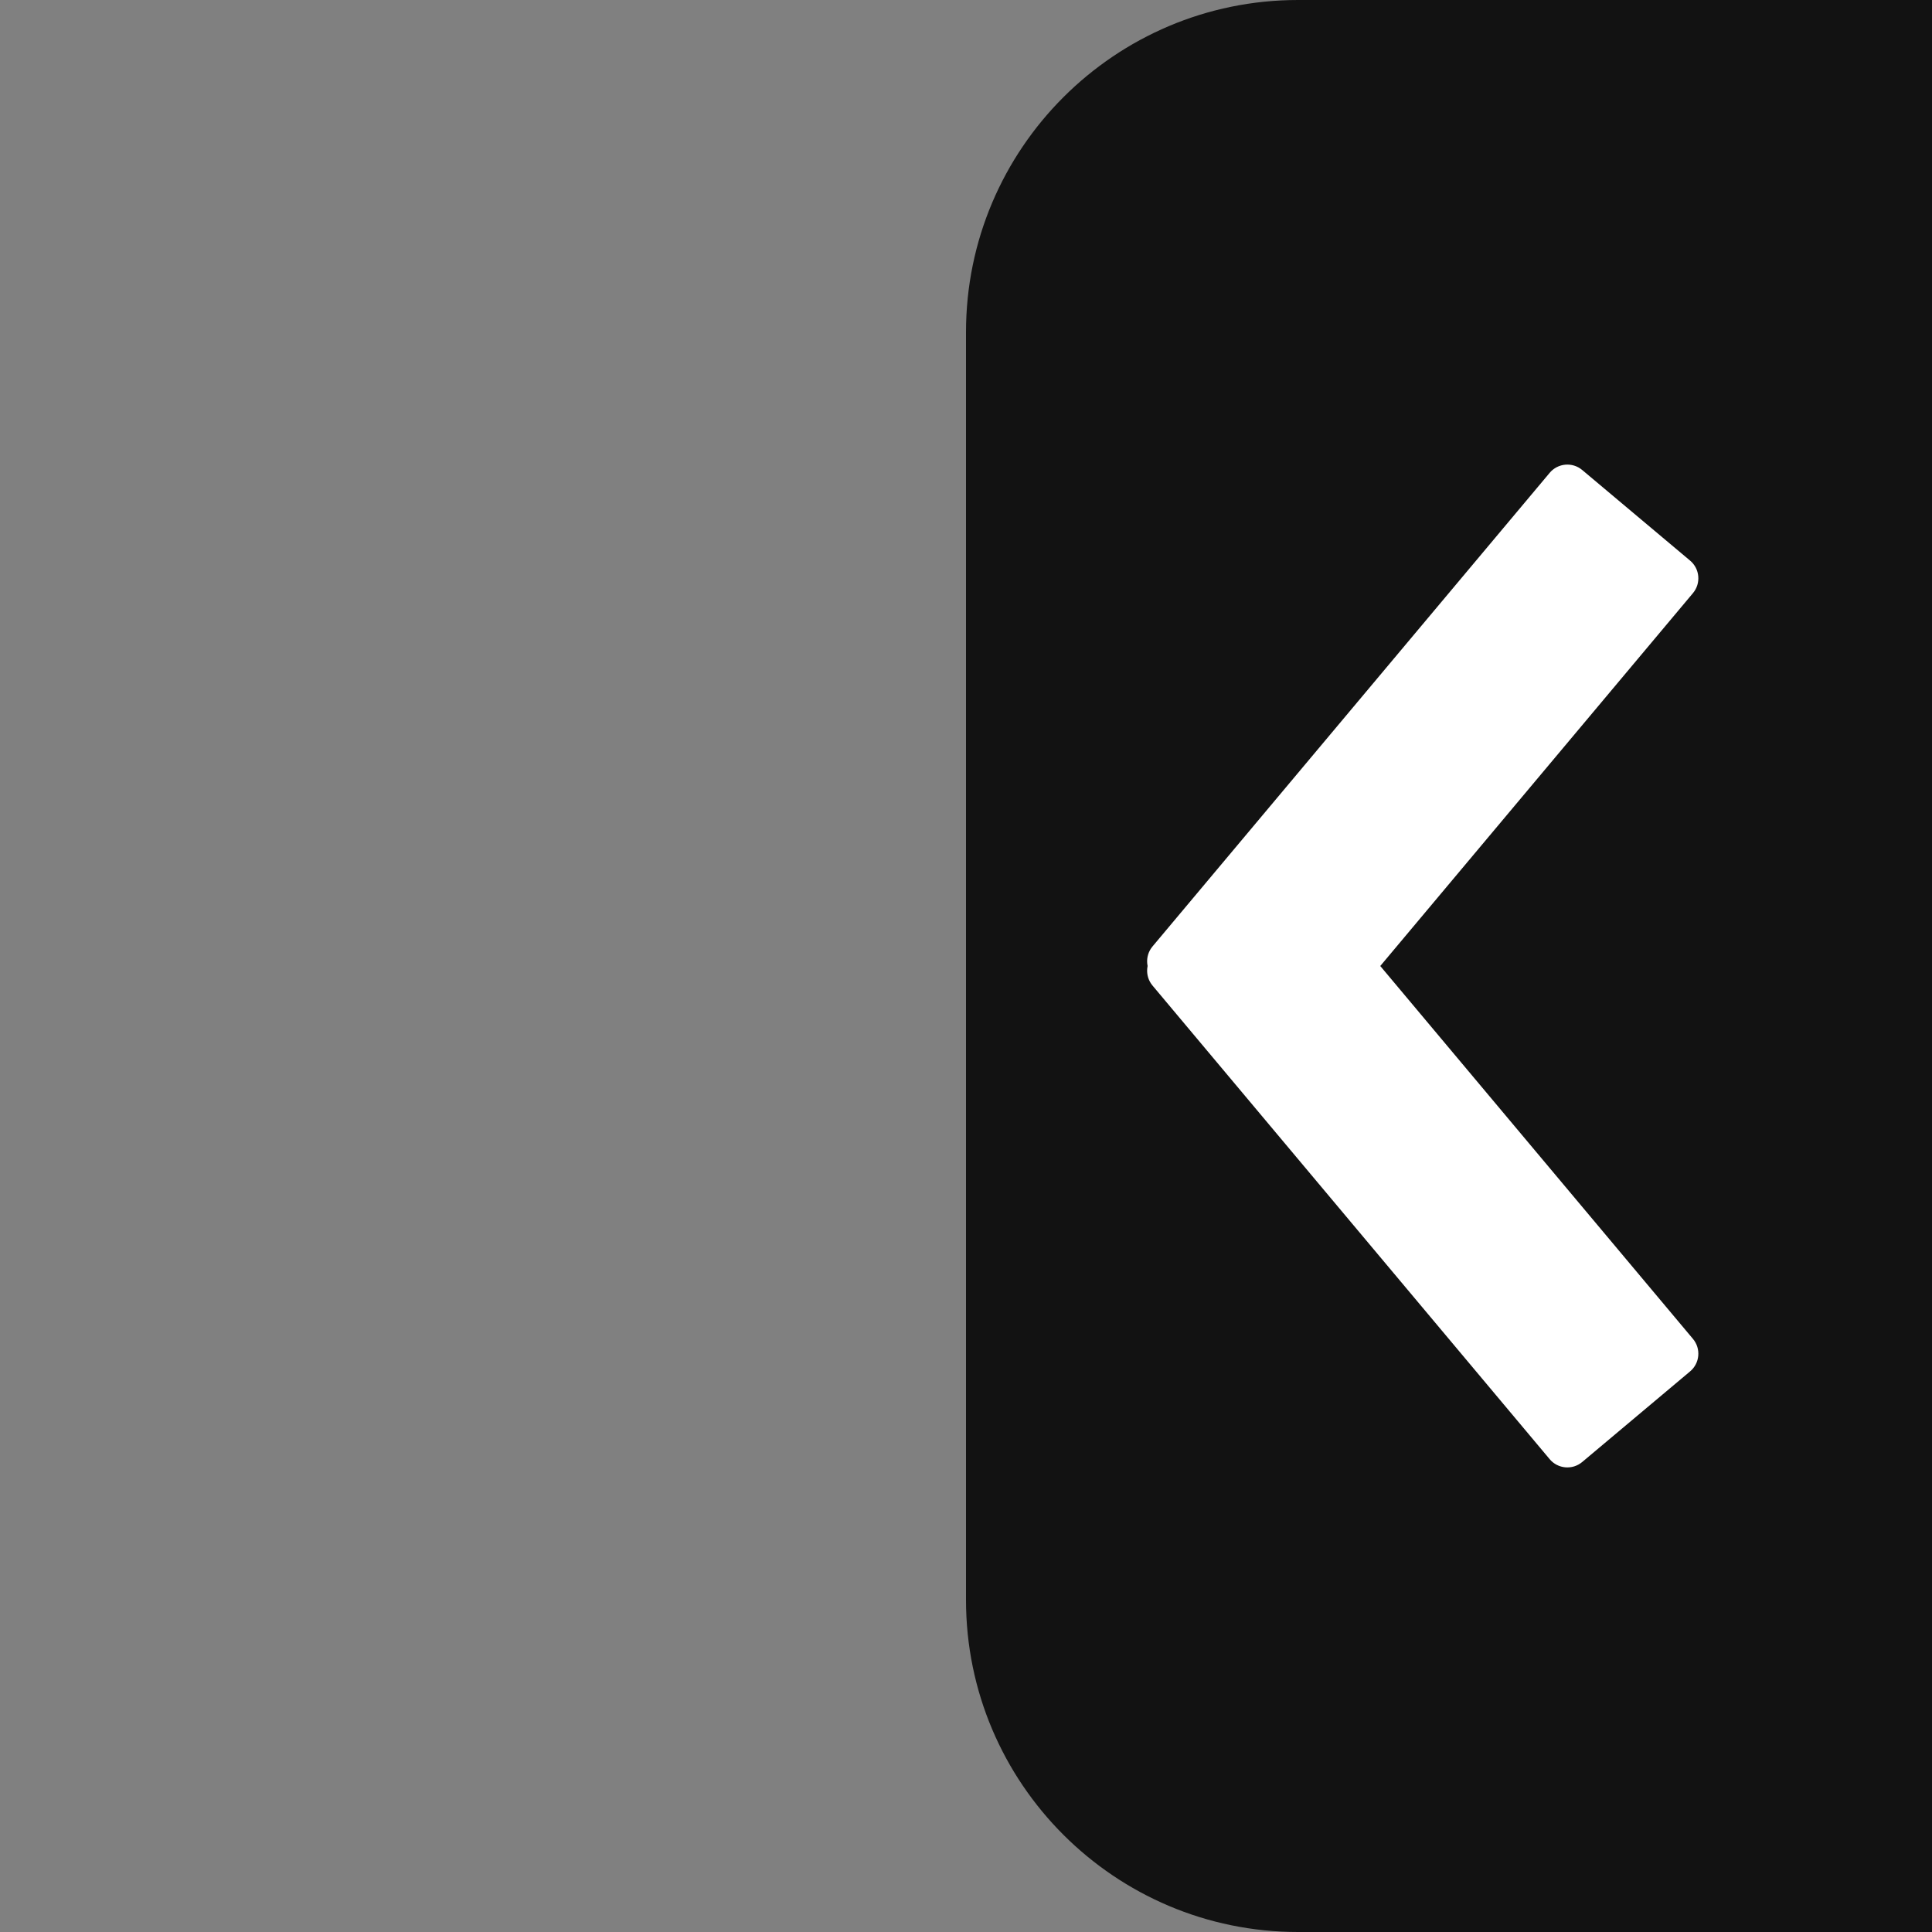 <?xml version="1.0" encoding="UTF-8" standalone="no"?><!-- Generator: Gravit.io --><svg xmlns="http://www.w3.org/2000/svg" xmlns:xlink="http://www.w3.org/1999/xlink" style="isolation:isolate" viewBox="0 0 64 64" width="64pt" height="64pt"><rect x="0" y="0" width="64" height="64" fill="#808080" stroke="none"/><rect x="50.565" y="0" width="13.435" height="64" transform="matrix(1,0,0,1,0,0)" fill="rgb(18,18,18)"/><path d="M 43 0 L 53 0 C 59.071 0 64 4.929 64 11 L 64 53 C 64 59.071 59.071 64 53 64 L 43 64 C 36.929 64 32 59.071 32 53 L 32 11 C 32 4.929 36.929 0 43 0 Z" style="stroke:none;fill:#121212;stroke-miterlimit:10;"/><g style="isolation:isolate"><path d="M 42.924 28.662 L 56.082 44.353 C 56.352 44.676 56.31 45.157 55.988 45.428 L 52.411 48.432 C 52.088 48.702 51.607 48.66 51.336 48.338 L 38.178 32.647 C 37.908 32.324 37.95 31.843 38.272 31.572 L 41.849 28.568 C 42.172 28.298 42.653 28.34 42.924 28.662 Z" style="stroke:none;fill:#FFFFFF;stroke-miterlimit:10;"/><path d="M 38.178 31.353 L 51.336 15.662 C 51.607 15.34 52.088 15.298 52.411 15.568 L 55.988 18.572 C 56.31 18.843 56.352 19.324 56.082 19.647 L 42.924 35.338 C 42.653 35.66 42.172 35.702 41.849 35.432 L 38.272 32.428 C 37.95 32.157 37.908 31.676 38.178 31.353 Z" style="stroke:none;fill:#FFFFFF;stroke-miterlimit:10;"/></g></svg>